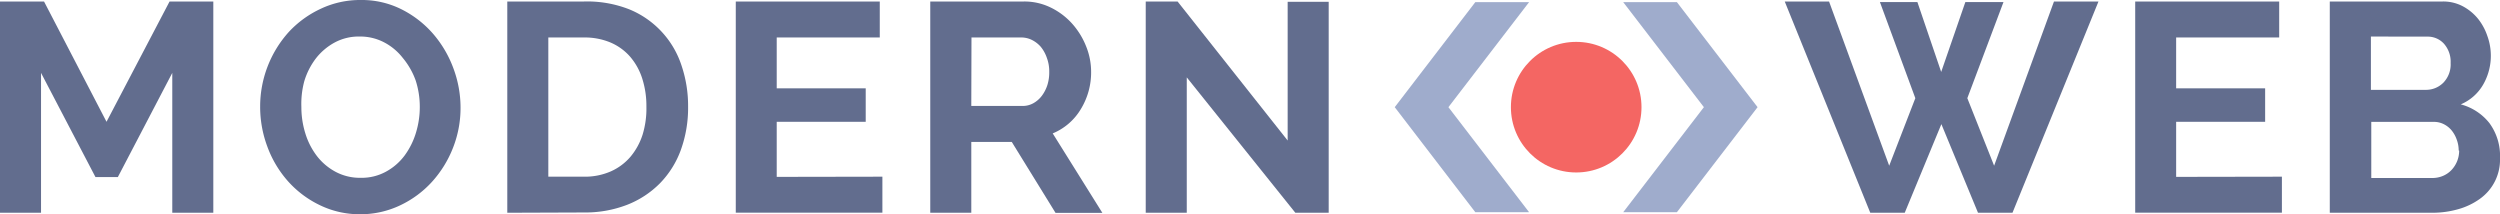 <svg id="Layer_1" data-name="Layer 1" xmlns="http://www.w3.org/2000/svg" viewBox="0 0 266.86 22.87"><defs><style>.cls-1{fill:#626d8e;}.cls-2{fill:#f46663;}.cls-3{fill:#9faccc;}</style></defs><title>modern-web</title><path class="cls-1" d="M18.39,22.71V7.78L12.58,18.9H10.19L4.38,7.78V22.71H0V.16H4.7L11.37,13,18.1.16h4.67V22.71Z"/><path class="cls-1" d="M38.43,22.87a9.72,9.72,0,0,1-4.35-1,10.82,10.82,0,0,1-3.38-2.57,11.53,11.53,0,0,1-2.17-3.67,12.09,12.09,0,0,1-.76-4.22,11.88,11.88,0,0,1,3.06-8A10.9,10.9,0,0,1,34.23.94,9.84,9.84,0,0,1,38.52,0a9.47,9.47,0,0,1,4.35,1,11,11,0,0,1,3.37,2.62A11.9,11.9,0,0,1,48.4,7.3a12,12,0,0,1,.76,4.19,11.59,11.59,0,0,1-.81,4.3,11.77,11.77,0,0,1-2.24,3.62,10.83,10.83,0,0,1-3.4,2.51A9.85,9.85,0,0,1,38.43,22.87ZM32.17,11.43a9.4,9.4,0,0,0,.43,2.83,7.66,7.66,0,0,0,1.24,2.41,6.21,6.21,0,0,0,2,1.68,5.52,5.52,0,0,0,2.67.63,5.4,5.4,0,0,0,2.68-.65,6.13,6.13,0,0,0,2-1.73,8,8,0,0,0,1.21-2.43,9.33,9.33,0,0,0,.41-2.75,9.09,9.09,0,0,0-.44-2.83A7.92,7.92,0,0,0,43,6.19a6.08,6.08,0,0,0-2-1.67,5.48,5.48,0,0,0-2.62-.62,5.4,5.4,0,0,0-2.68.65,6.39,6.39,0,0,0-2,1.71,7.64,7.64,0,0,0-1.22,2.41A9.33,9.33,0,0,0,32.17,11.43Z"/><path class="cls-1" d="M54.15,22.71V.16h8.19A12.26,12.26,0,0,1,67.18,1a9.74,9.74,0,0,1,5.57,6,13.44,13.44,0,0,1,.7,4.37,13.2,13.2,0,0,1-.78,4.65,9.94,9.94,0,0,1-2.24,3.56,10.08,10.08,0,0,1-3.51,2.29,12.39,12.39,0,0,1-4.59.81ZM69,11.4a9.61,9.61,0,0,0-.44-3,6.69,6.69,0,0,0-1.3-2.35,5.81,5.81,0,0,0-2.11-1.52A7.12,7.12,0,0,0,62.34,4H58.53V18.86h3.81a6.87,6.87,0,0,0,2.87-.57,5.89,5.89,0,0,0,2.1-1.57,7,7,0,0,0,1.29-2.37A9.5,9.5,0,0,0,69,11.4Z"/><path class="cls-1" d="M94.19,18.86v3.84H78.54V.16H93.91V4h-11V9.43h9.5V13h-9.5v5.88Z"/><path class="cls-1" d="M99.3,22.71V.16h10a6.39,6.39,0,0,1,2.87.65,7.44,7.44,0,0,1,2.27,1.71,8.11,8.11,0,0,1,1.49,2.41,7.26,7.26,0,0,1,.54,2.72,7.5,7.5,0,0,1-1.1,4,6.28,6.28,0,0,1-3,2.59l5.3,8.48h-5L108,15.15h-4.32v7.56Zm4.38-11.4h5.49a2.32,2.32,0,0,0,1.13-.29,2.89,2.89,0,0,0,.9-.78,3.87,3.87,0,0,0,.6-1.16A4.48,4.48,0,0,0,112,7.65a4.08,4.08,0,0,0-.25-1.46A3.83,3.83,0,0,0,111.1,5a3.1,3.1,0,0,0-1-.76A2.56,2.56,0,0,0,109,4h-5.3Z"/><path class="cls-1" d="M126.68,8.26V22.71H122.3V.16h3.4L137.45,15V.19h4.38V22.71h-3.56Z"/><path class="cls-1" d="M200.67.22h4l2.54,7.46L209.79.22h4.07L210,10.48l2.86,7.21L219.25.16H224l-9.18,22.55h-3.68l-3.91-9.46-3.91,9.46h-3.68L190.51.16h4.73l6.42,17.53,2.79-7.21Z"/><path class="cls-1" d="M243.58,18.86v3.84H227.92V.16h15.37V4h-11V9.43h9.5V13h-9.5v5.88Z"/><path class="cls-1" d="M266.86,16.9a5.12,5.12,0,0,1-2.14,4.32,7.36,7.36,0,0,1-2.32,1.11,10.08,10.08,0,0,1-2.81.38H248.69V.16h12.07a4.46,4.46,0,0,1,2.13.51A5.31,5.31,0,0,1,264.51,2a6,6,0,0,1,1,1.84A6.18,6.18,0,0,1,265.08,9a5,5,0,0,1-2.41,2.14,5.79,5.79,0,0,1,3.06,2A5.92,5.92,0,0,1,266.86,16.9Zm-13.78-13V9.59h5.84a2.6,2.6,0,0,0,1.89-.76,2.8,2.8,0,0,0,.78-2.1,2.9,2.9,0,0,0-.71-2.06,2.32,2.32,0,0,0-1.76-.76Zm9.37,12.16a3.31,3.31,0,0,0-.21-1.16,3.23,3.23,0,0,0-.56-1,2.58,2.58,0,0,0-.83-.65,2.31,2.31,0,0,0-1-.24h-6.73V19h6.51a2.87,2.87,0,0,0,1.13-.22,2.69,2.69,0,0,0,.91-.62,3,3,0,0,0,.83-2.08Z"/><circle class="cls-2" cx="168.25" cy="11.44" r="6.97"/><polygon class="cls-3" points="179 0.23 173.27 0.23 181.88 11.44 173.27 22.65 179 22.65 187.61 11.44 179 0.23"/><polygon class="cls-3" points="157.48 0.23 163.22 0.23 154.61 11.44 163.22 22.65 157.48 22.65 148.88 11.44 157.48 0.23"/></svg>